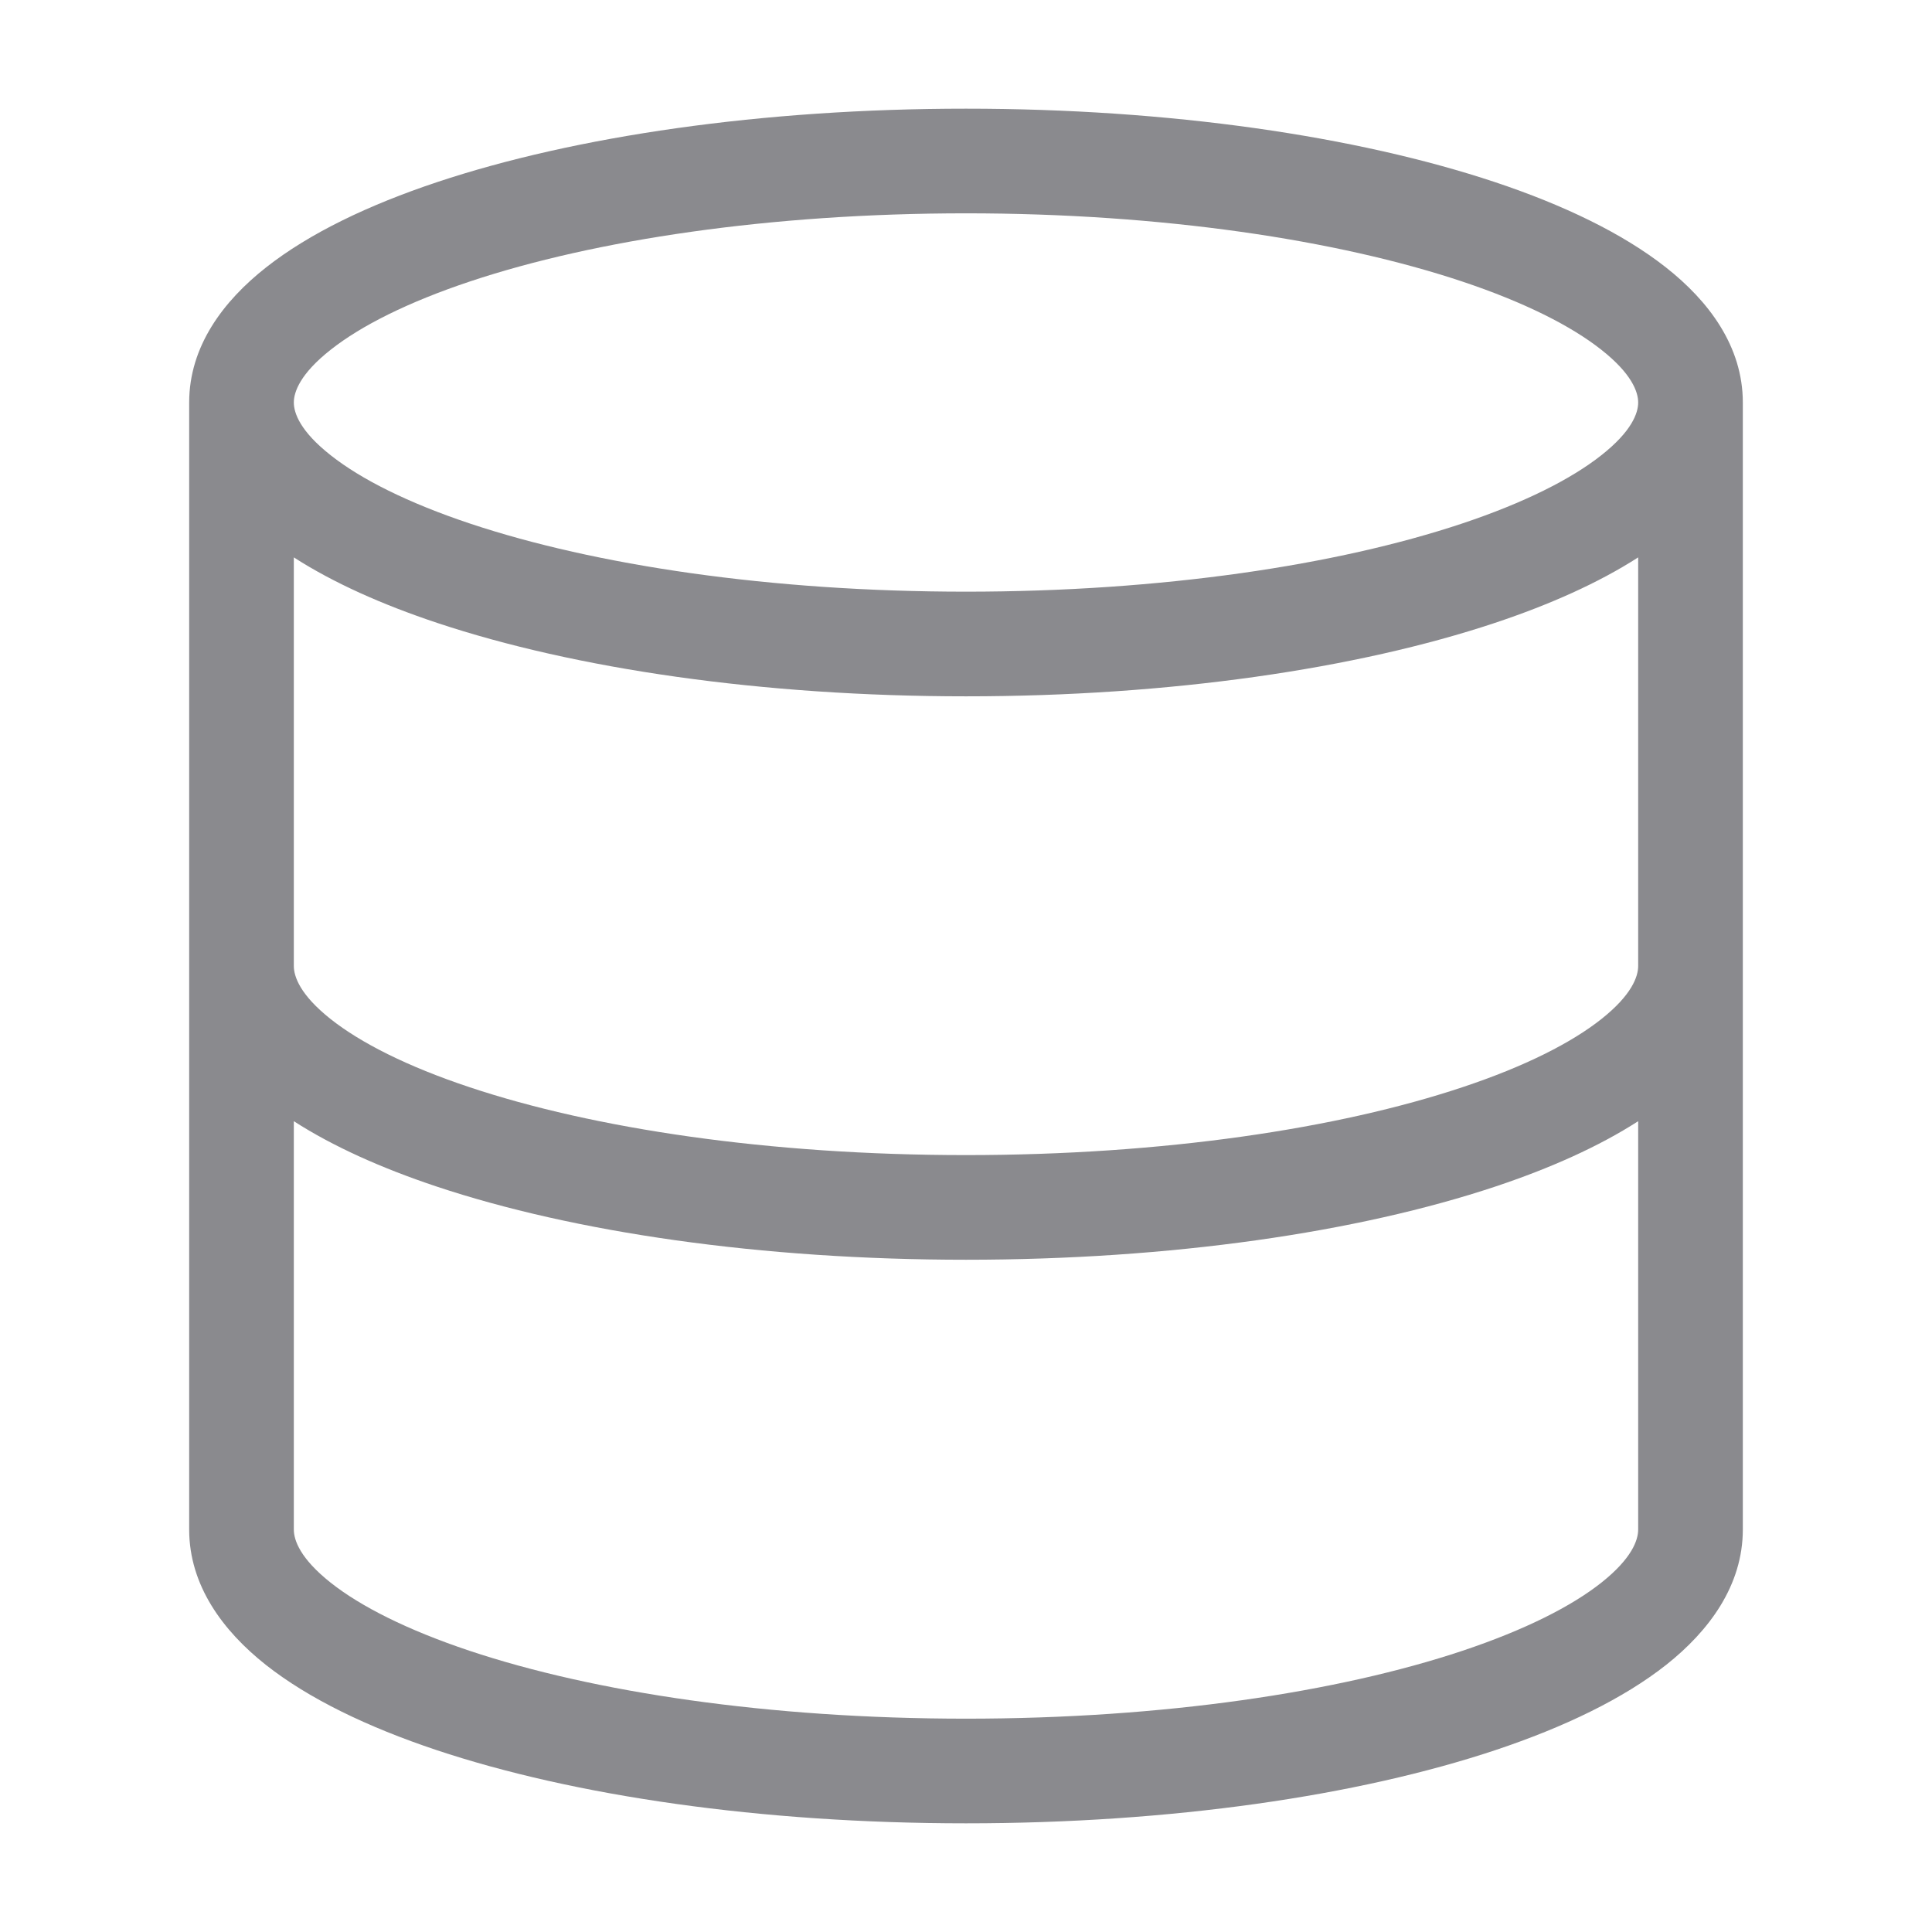 <svg width="24" height="24" viewBox="0 0 24 24" fill="none" xmlns="http://www.w3.org/2000/svg">
<path fill-rule="evenodd" clip-rule="evenodd" d="M4.11 4.343C3.728 4.643 3.65 4.87 3.65 5C3.65 5.13 3.728 5.357 4.11 5.657C4.484 5.952 5.065 6.246 5.842 6.505C7.388 7.02 9.565 7.35 12 7.35C14.435 7.35 16.612 7.02 18.158 6.505C18.935 6.246 19.516 5.952 19.89 5.657C20.272 5.357 20.35 5.13 20.35 5C20.35 4.87 20.272 4.643 19.89 4.343C19.516 4.048 18.935 3.754 18.158 3.495C16.612 2.98 14.435 2.65 12 2.65C9.565 2.65 7.388 2.98 5.842 3.495C5.065 3.754 4.484 4.048 4.11 4.343ZM20.35 6.924C19.859 7.24 19.251 7.511 18.57 7.738C16.858 8.308 14.536 8.65 12 8.65C9.464 8.65 7.142 8.308 5.431 7.738C4.749 7.511 4.141 7.24 3.65 6.924V11.999C3.65 12.132 3.729 12.359 4.107 12.659C4.478 12.953 5.056 13.247 5.831 13.505C7.373 14.02 9.55 14.349 12 14.349C14.45 14.349 16.627 14.02 18.169 13.505C18.944 13.247 19.522 12.953 19.893 12.659C20.271 12.359 20.35 12.132 20.35 11.999V6.924ZM21.65 11.999V5C21.65 4.301 21.225 3.739 20.695 3.322C20.158 2.899 19.422 2.546 18.57 2.262C16.858 1.692 14.536 1.35 12 1.35C9.464 1.35 7.142 1.692 5.431 2.262C4.578 2.546 3.842 2.899 3.305 3.322C2.775 3.739 2.35 4.301 2.35 5V11.999V19C2.35 19.697 2.771 20.26 3.299 20.679C3.834 21.102 4.569 21.455 5.419 21.739C7.127 22.309 9.45 22.65 12 22.65C14.55 22.65 16.873 22.309 18.581 21.739C19.431 21.455 20.166 21.102 20.701 20.679C21.229 20.26 21.65 19.697 21.65 19V11.999ZM20.35 13.928C19.862 14.242 19.258 14.512 18.581 14.738C16.873 15.308 14.55 15.649 12 15.649C9.45 15.649 7.127 15.308 5.419 14.738C4.742 14.512 4.138 14.242 3.65 13.928V19C3.65 19.133 3.729 19.36 4.107 19.66C4.478 19.954 5.056 20.247 5.831 20.506C7.373 21.021 9.55 21.35 12 21.35C14.45 21.35 16.627 21.021 18.169 20.506C18.944 20.247 19.522 19.954 19.893 19.66C20.271 19.36 20.35 19.133 20.35 19V13.928Z" fill="#3C3C43" fill-opacity="0.6"/>
</svg>
